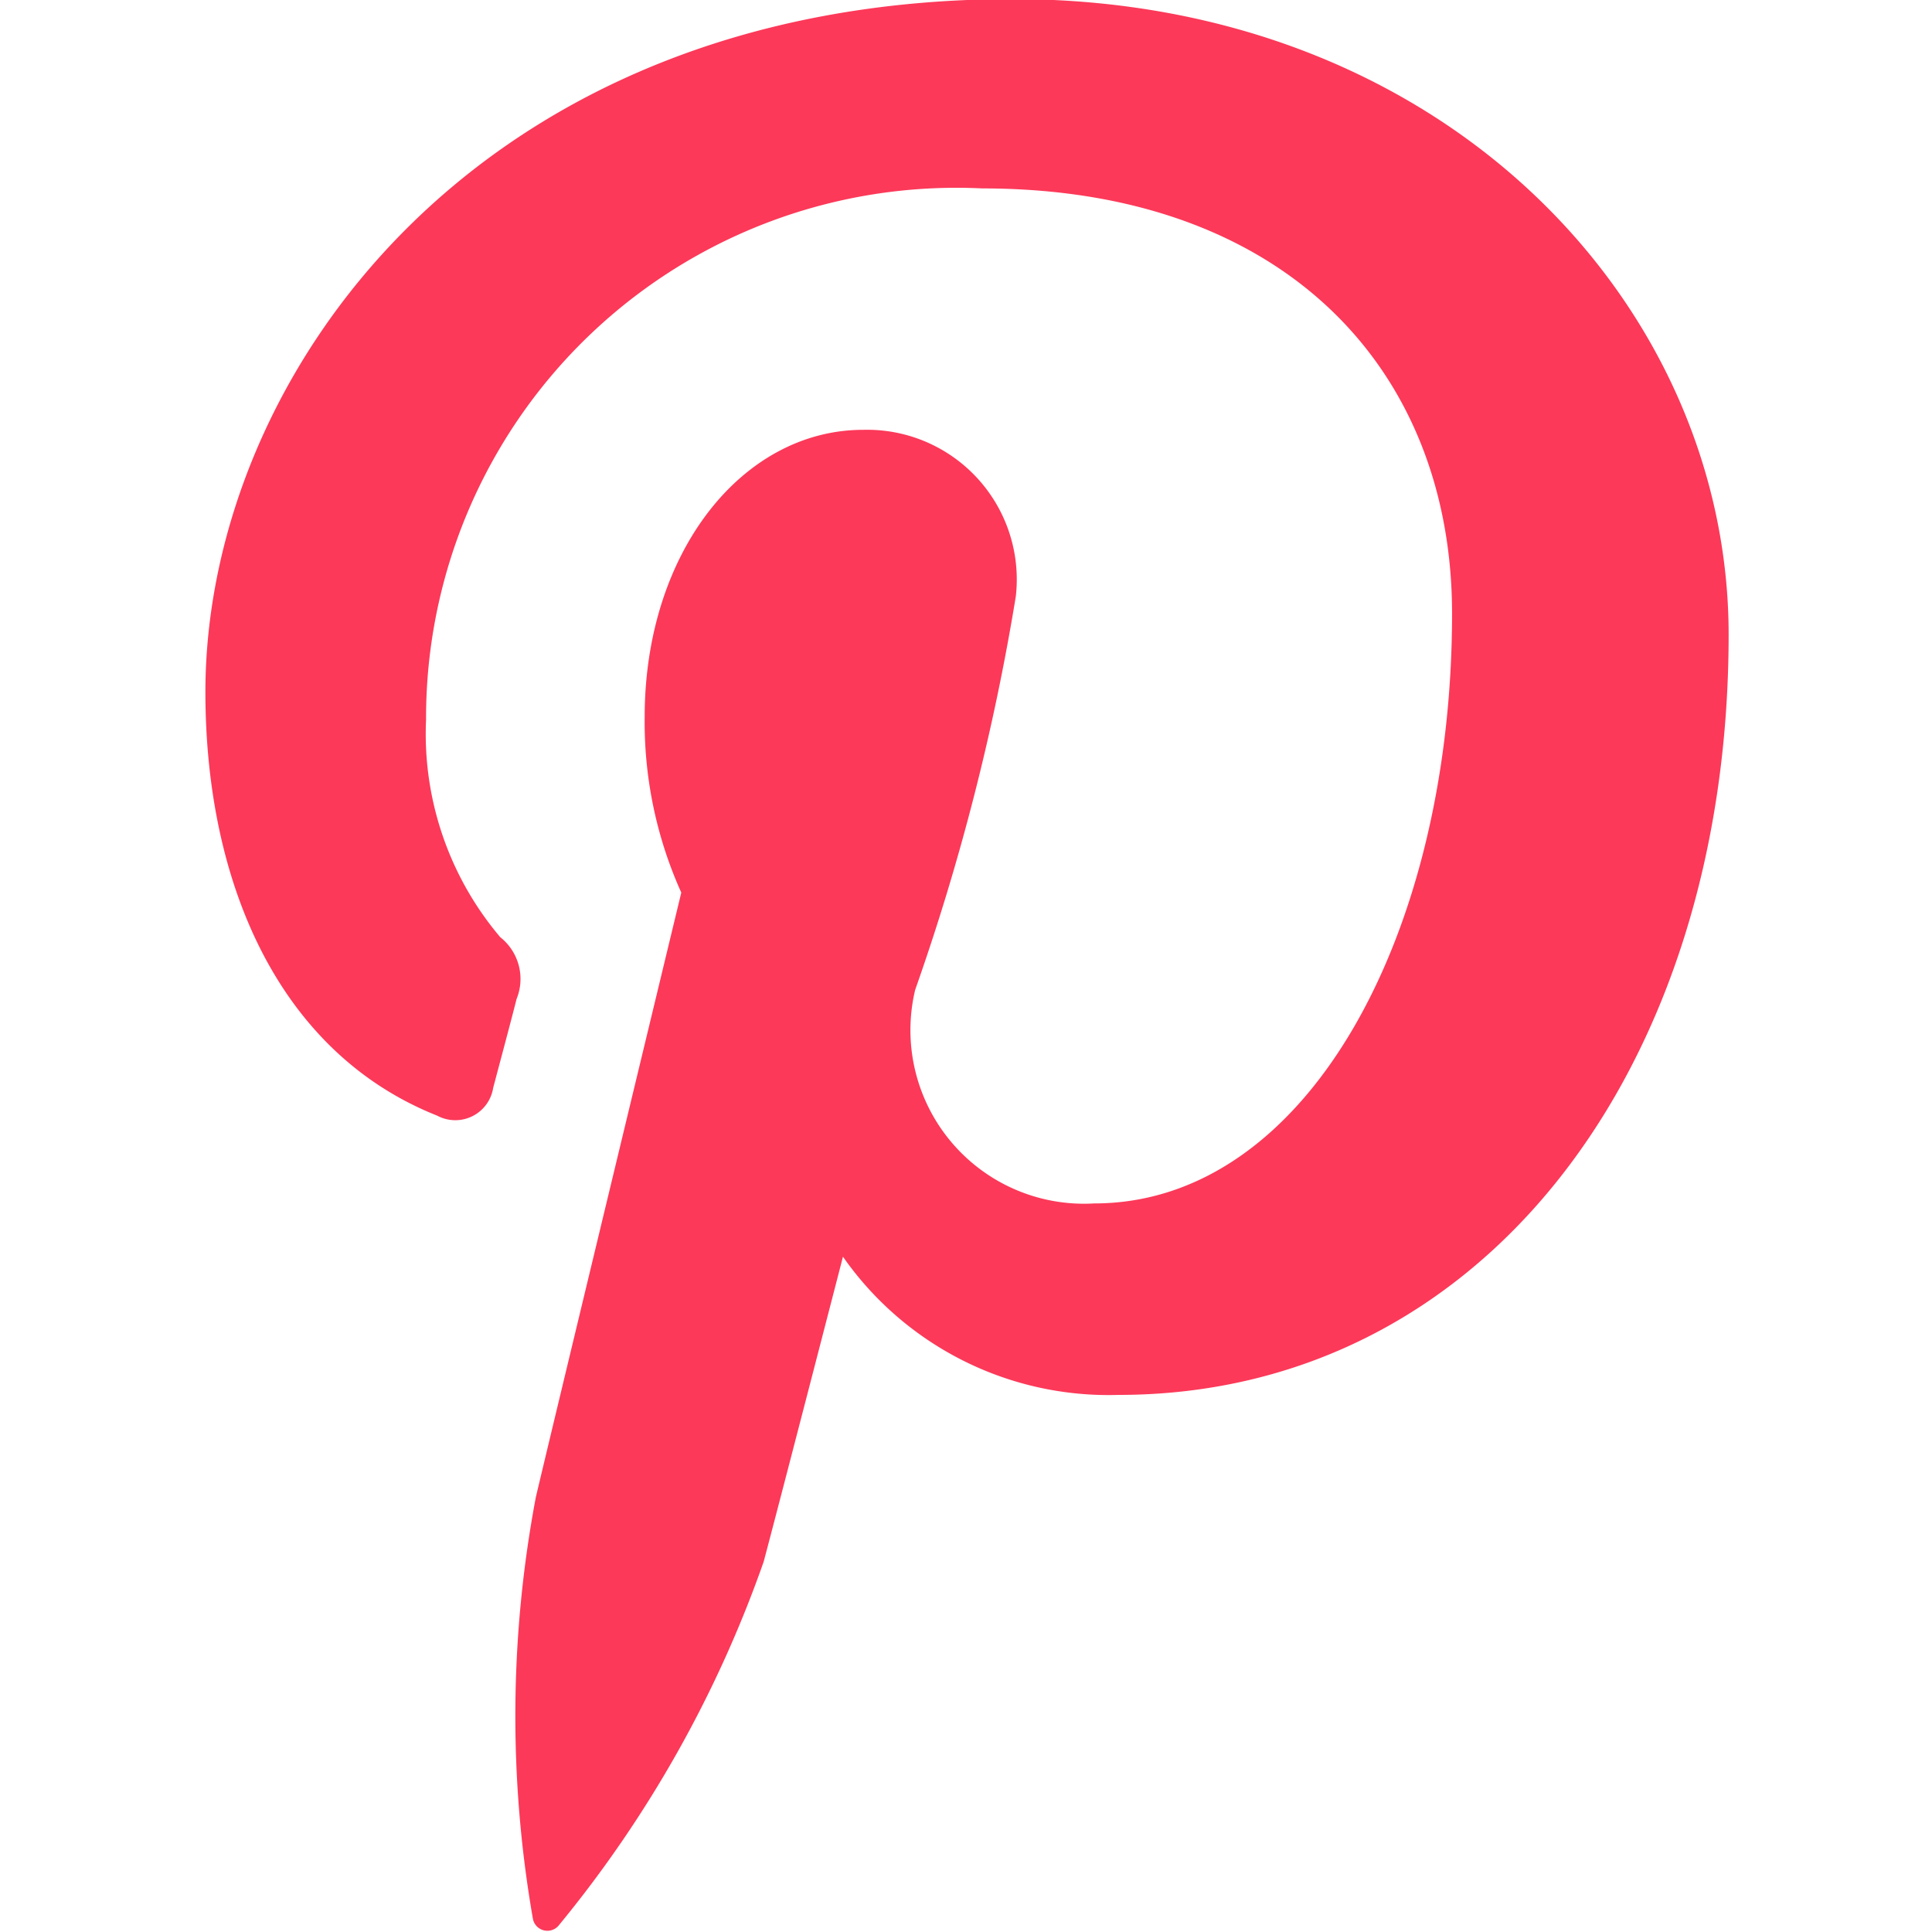 <?xml version="1.0" encoding="UTF-8" standalone="no"?>
<svg width="19" xmlns="http://www.w3.org/2000/svg" viewBox="0 0 15 19" height="19">
 <defs>
  <style>.cls-1 {
        fill: #fc3959;
        fill-rule: evenodd;
      }</style>
 </defs>
 <path id="pinterest" d="m1158.5 597.74c0-3.235-2.79-6.249-7.04-6.249-5.28 0-7.94 3.717-7.94 6.814 0 1.877 0.72 3.547 2.28 4.167a0.377 0.377 0 0 0 0.55 -0.273c0.05-0.19 0.18-0.674 0.23-0.874a0.523 0.523 0 0 0 -0.16 -0.608 3.094 3.094 0 0 1 -0.73 -2.139 5.215 5.215 0 0 1 5.47 -5.225c2.98 0 4.62 1.789 4.62 4.182 0 3.143-1.42 5.8-3.52 5.8a1.707 1.707 0 0 1 -1.76 -2.1 22.572 22.572 0 0 0 0.99 -3.871 1.472 1.472 0 0 0 -1.5 -1.637c-1.19 0-2.15 1.206-2.15 2.824a4.08 4.08 0 0 0 0.36 1.727s-1.22 5.056-1.43 5.944a11.6 11.6 0 0 0 -0.03 4.144 0.145 0.145 0 0 0 0.26 0.063 11.75 11.75 0 0 0 2.01 -3.57c0.13-0.485 0.78-3 0.78-3a3.187 3.187 0 0 0 2.71 1.359c3.57 0 6-3.2 6-7.477" transform="translate(-1143.5 -591.5)" class="cls-1"/>
</svg>
